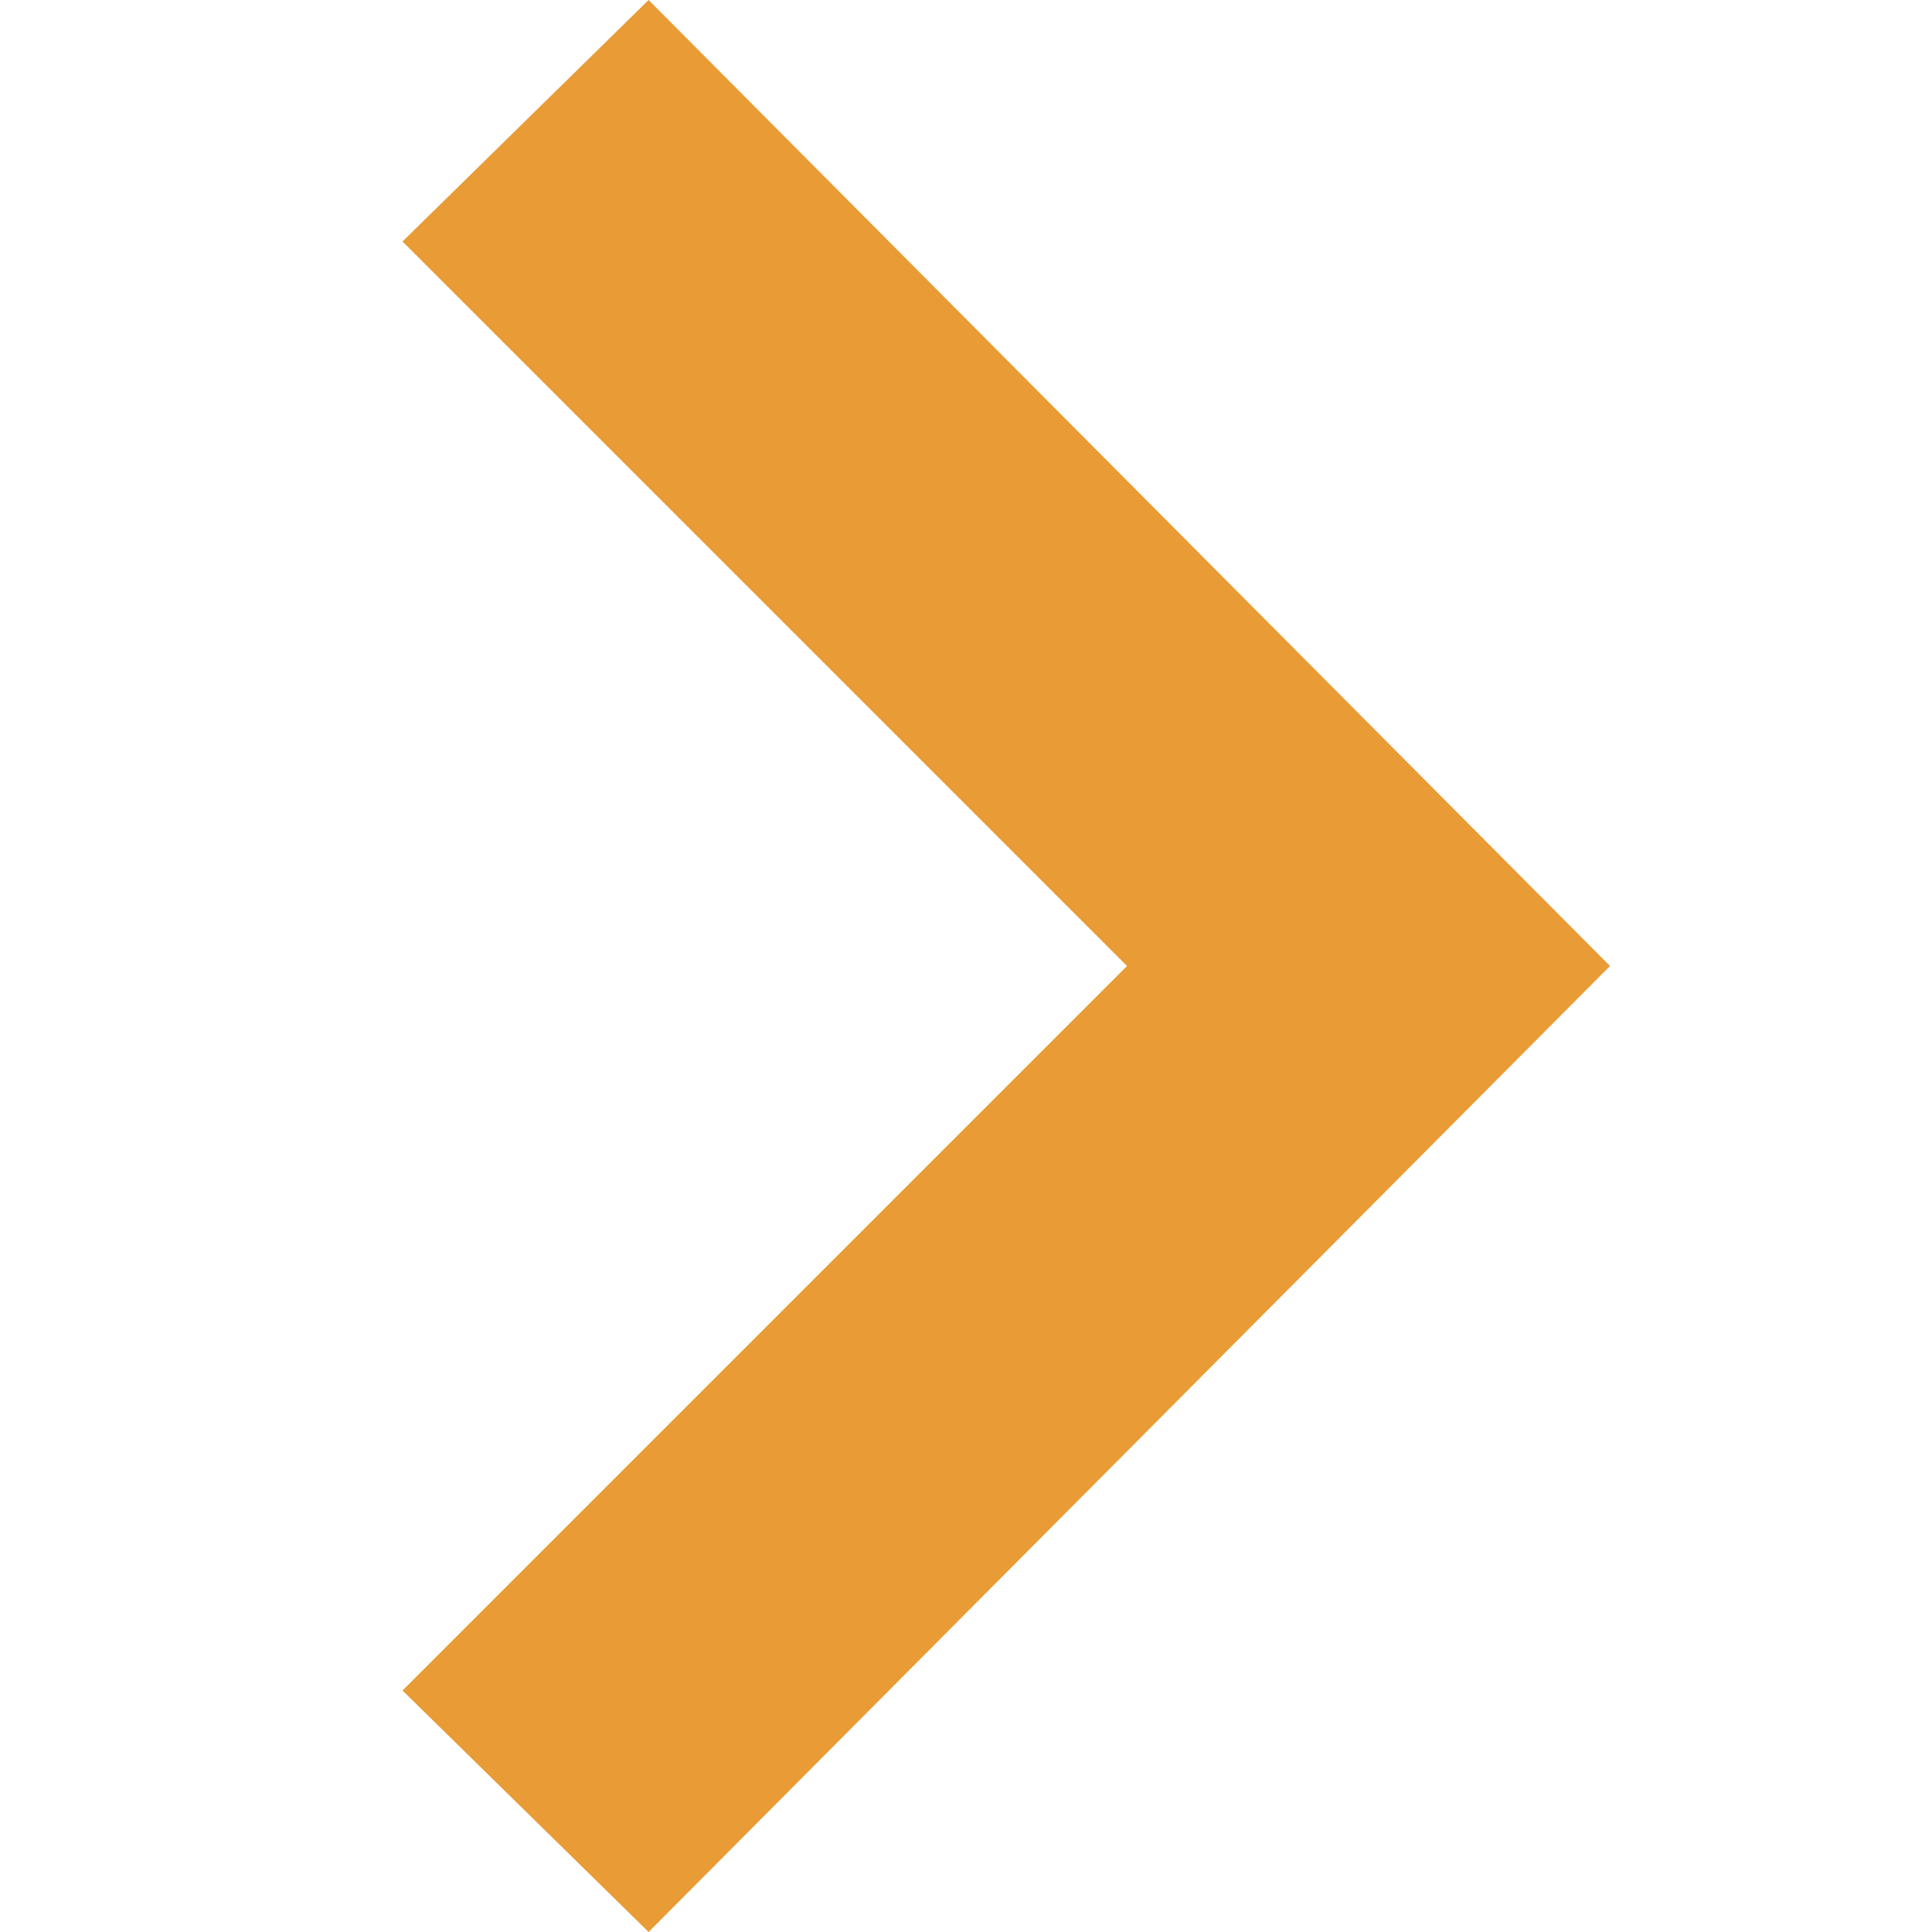 <?xml version="1.0" encoding="UTF-8"?>
<svg width="24" height="24" version="1.1" viewBox="0 0 24 24" xmlns="http://www.w3.org/2000/svg">
    <path d="m5 3 3.057-3 11.943 12-11.943 12-3.057-3 9-9z" fill="#e99b35"/>
</svg>
